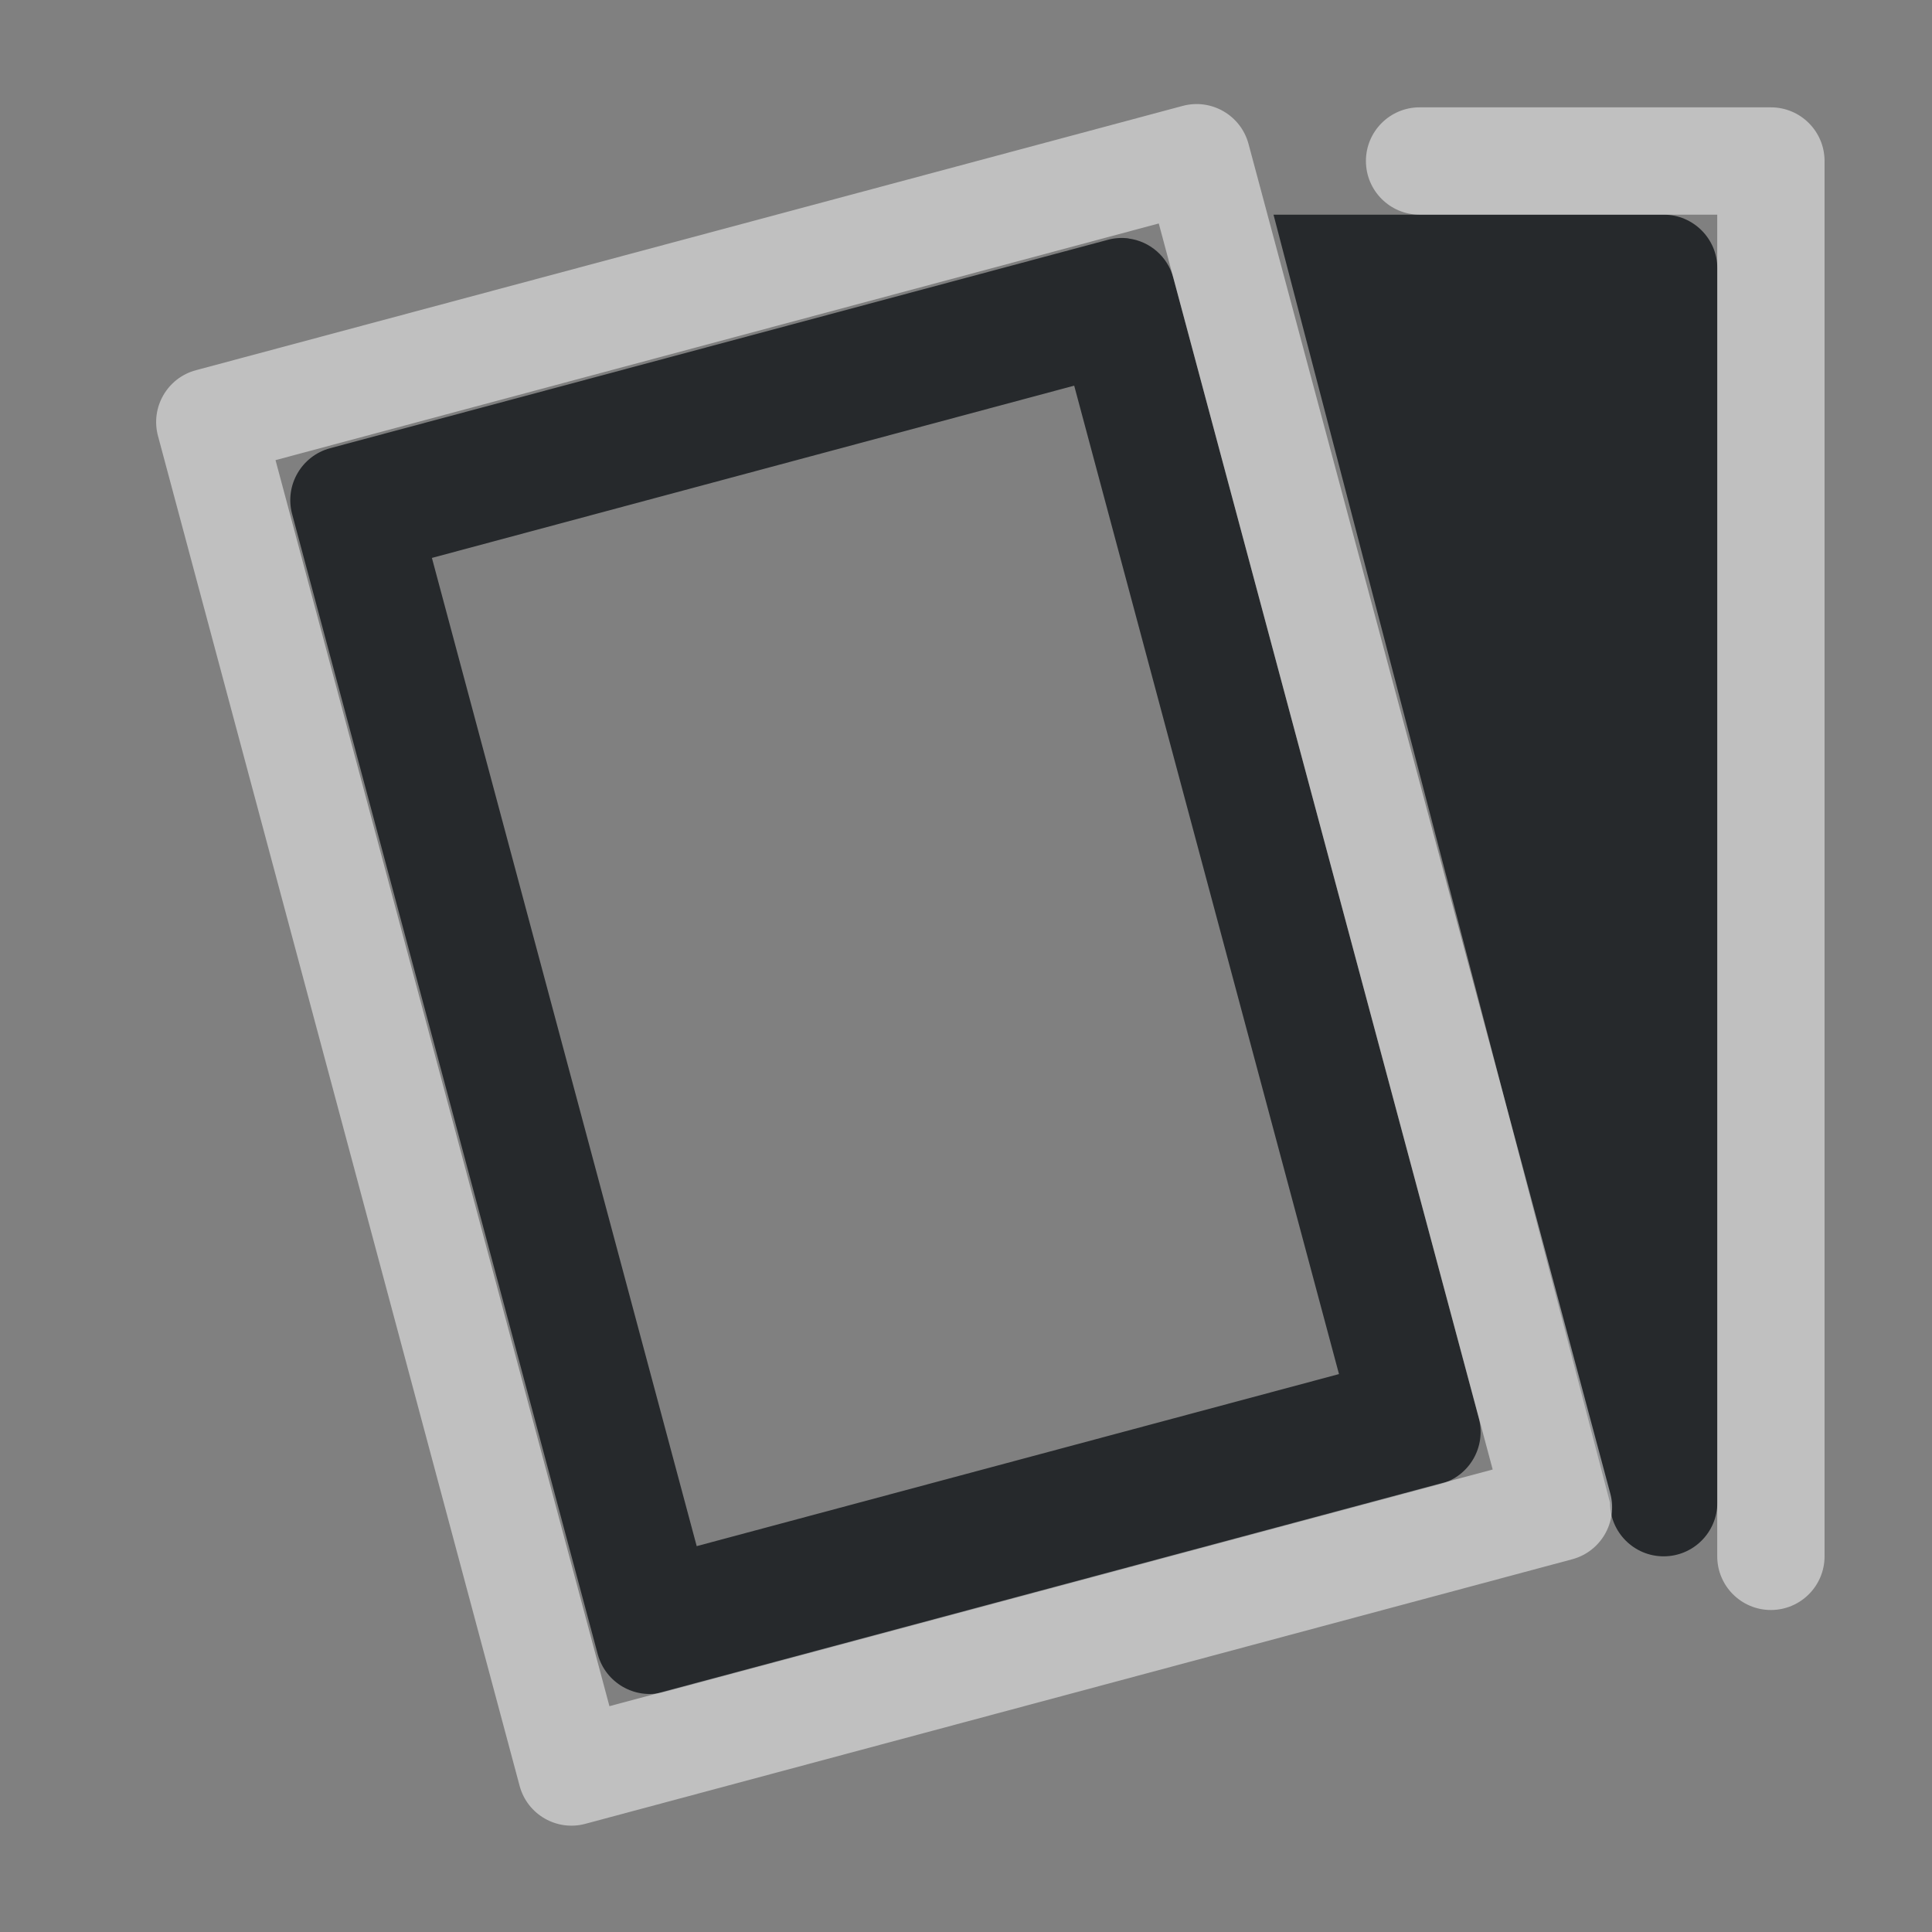 <?xml version="1.0" encoding="UTF-8"?>
<svg id="g" width="18" height="18" version="1.1" xmlns="http://www.w3.org/2000/svg" xmlns:cc="http://creativecommons.org/ns#" xmlns:dc="http://purl.org/dc/elements/1.1/" xmlns:rdf="http://www.w3.org/1999/02/22-rdf-syntax-ns#">
	<rect width="100%" height="100%" fill="#808080" stroke="none"/>
	<defs>
		<style id="current-color-scheme" type="text/css">.ColorScheme-Text {color:#090d11;}.ColorScheme-Background{color:#ffffff;}</style>
	</defs>
	<path id="f" class="ColorScheme-Text" d="m11.865 2 3.135 12c0 0.276 0.224 0.5 0.5 0.5s0.5-0.224 0.5-0.5v-11.5c-2.8e-5 -0.276-0.224-0.5-0.5-0.5zm-1.351 0.221c-0.065-0.008-0.132-0.004-0.195 0.014l-7.244 1.941c-0.266 0.072-0.424 0.345-0.354 0.611l2.848 10.625c0.072 0.266 0.345 0.424 0.611 0.354l7.244-1.941c0.266-0.072 0.424-0.345 0.354-0.611l-2.846-10.625c-0.052-0.196-0.217-0.341-0.418-0.367zm-0.506 1.372 2.467 9.209-5.984 1.603-2.467-9.207z" style="fill-opacity:.75;fill:currentColor"/>
	<path id="h" class="ColorScheme-Background" d="m11.021 0.986-9.195 2.463c-0.267 0.071-0.426 0.346-0.354 0.613l3.369 12.576c0.071 0.267 0.346 0.426 0.613 0.354l9.195-2.465c0.266-0.072 0.424-0.345 0.354-0.611l-3.371-12.576c-0.072-0.266-0.345-0.424-0.611-0.354zm2.205 0.014c-0.276 0-0.5 0.224-0.5 0.5s0.224 0.5 0.5 0.5h2.773v12.5c0 0.276 0.224 0.5 0.5 0.5s0.5-0.224 0.5-0.5v-13c-2.8e-5 -0.276-0.224-0.5-0.5-0.5zm-2.43 1.082 3.111 11.609-8.229 2.205-3.111-11.609z" style="fill-opacity:.5;fill:currentColor"/>
</svg>
